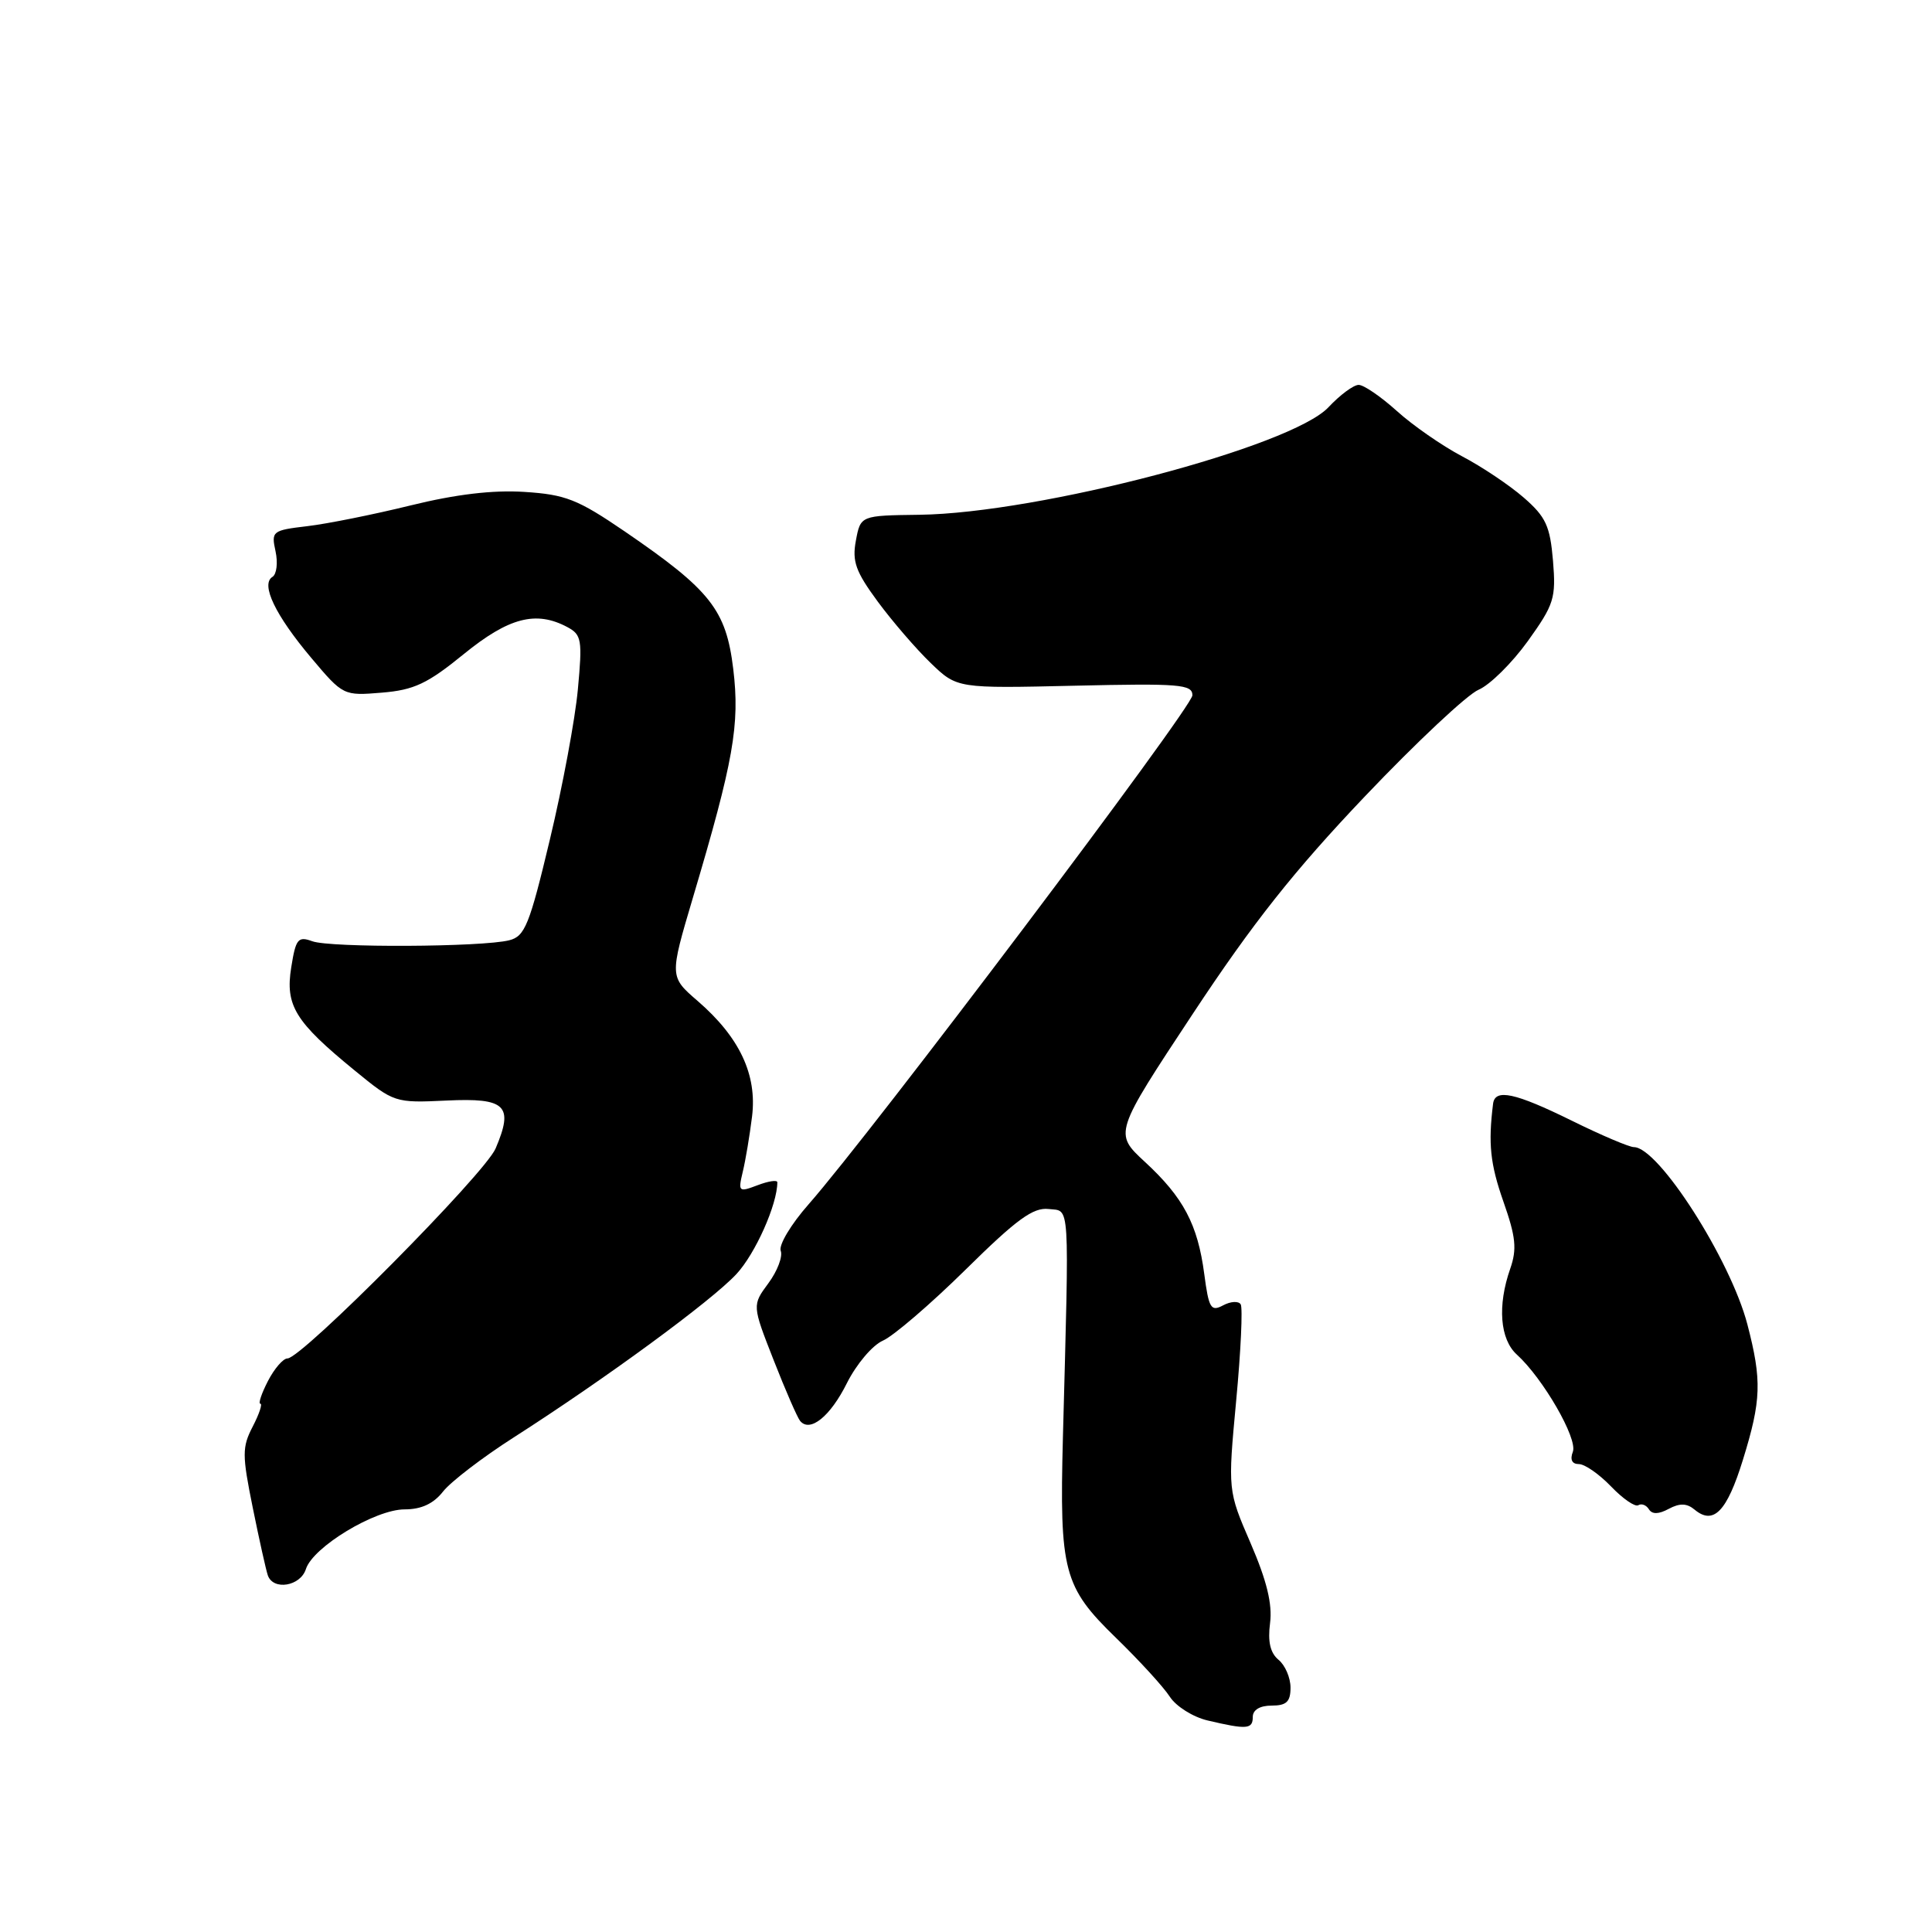 <?xml version="1.0" encoding="UTF-8" standalone="no"?>
<!DOCTYPE svg PUBLIC "-//W3C//DTD SVG 1.1//EN" "http://www.w3.org/Graphics/SVG/1.1/DTD/svg11.dtd" >
<svg xmlns="http://www.w3.org/2000/svg" xmlns:xlink="http://www.w3.org/1999/xlink" version="1.1" viewBox="0 0 256 256">
 <g >
 <path fill="currentColor"
d=" M 166.00 227.50 C 166.00 226.57 166.94 226.00 168.50 226.00 C 170.47 226.00 171.00 225.49 171.00 223.62 C 171.00 222.31 170.29 220.65 169.41 219.93 C 168.31 219.02 167.97 217.52 168.29 215.06 C 168.61 212.54 167.86 209.46 165.72 204.50 C 162.69 197.50 162.69 197.50 163.80 185.59 C 164.42 179.03 164.68 173.30 164.40 172.83 C 164.11 172.37 163.06 172.43 162.06 172.97 C 160.45 173.83 160.17 173.36 159.57 168.81 C 158.70 162.23 156.81 158.67 151.71 153.96 C 147.60 150.16 147.60 150.16 158.05 134.34 C 165.97 122.34 171.49 115.37 180.86 105.52 C 187.66 98.37 194.44 92.01 195.93 91.39 C 197.41 90.76 200.34 87.87 202.43 84.97 C 205.93 80.09 206.19 79.27 205.78 74.30 C 205.39 69.70 204.84 68.49 201.91 65.94 C 200.04 64.31 196.35 61.83 193.71 60.45 C 191.08 59.06 187.20 56.37 185.09 54.46 C 182.98 52.56 180.71 51.00 180.03 51.00 C 179.35 51.00 177.56 52.33 176.04 53.95 C 171.14 59.20 137.68 68.00 121.84 68.21 C 114.03 68.31 114.03 68.31 113.41 71.63 C 112.89 74.39 113.38 75.74 116.31 79.72 C 118.25 82.35 121.41 86.01 123.33 87.86 C 126.82 91.22 126.82 91.22 142.41 90.86 C 156.32 90.54 158.00 90.68 158.00 92.13 C 158.00 93.73 115.52 150.05 107.14 159.58 C 104.82 162.21 103.16 164.98 103.45 165.74 C 103.74 166.49 103.01 168.42 101.82 170.03 C 99.66 172.95 99.66 172.95 102.51 180.22 C 104.08 184.23 105.66 187.85 106.02 188.28 C 107.33 189.86 110.02 187.69 112.22 183.27 C 113.48 180.76 115.60 178.25 116.99 177.64 C 118.37 177.04 123.30 172.81 127.95 168.23 C 134.70 161.57 136.90 159.96 138.95 160.20 C 141.81 160.54 141.69 158.51 140.84 190.50 C 140.38 208.20 140.92 210.27 147.85 217.00 C 150.96 220.02 154.19 223.55 155.01 224.83 C 155.84 226.11 158.09 227.52 160.01 227.97 C 165.23 229.20 166.00 229.14 166.00 227.50 Z  M 40.53 207.92 C 41.45 204.99 49.71 200.00 53.62 200.00 C 55.83 200.00 57.45 199.25 58.72 197.62 C 59.75 196.32 63.95 193.10 68.05 190.48 C 80.19 182.71 94.28 172.38 97.58 168.82 C 100.09 166.12 103.00 159.59 103.00 156.66 C 103.00 156.32 101.82 156.50 100.38 157.05 C 97.87 158.00 97.79 157.92 98.42 155.27 C 98.79 153.75 99.34 150.45 99.65 147.95 C 100.34 142.41 98.00 137.44 92.45 132.64 C 88.71 129.41 88.71 129.41 91.81 118.96 C 97.21 100.80 98.05 96.03 97.16 88.65 C 96.21 80.80 94.16 78.20 82.77 70.41 C 76.54 66.16 74.94 65.53 69.48 65.18 C 65.29 64.91 60.38 65.50 54.41 66.97 C 49.53 68.17 43.37 69.41 40.72 69.72 C 36.07 70.27 35.93 70.39 36.51 73.05 C 36.84 74.57 36.66 76.09 36.10 76.44 C 34.51 77.42 36.48 81.52 41.25 87.18 C 45.46 92.18 45.52 92.20 50.59 91.78 C 54.86 91.43 56.63 90.60 61.44 86.68 C 67.41 81.82 71.03 80.87 75.19 83.10 C 77.07 84.11 77.18 84.79 76.57 91.35 C 76.21 95.28 74.54 104.24 72.86 111.25 C 70.16 122.57 69.55 124.07 67.48 124.59 C 63.89 125.50 43.77 125.60 41.38 124.72 C 39.49 124.03 39.19 124.40 38.59 128.18 C 37.78 133.24 39.09 135.38 46.98 141.83 C 52.22 146.12 52.32 146.15 59.15 145.83 C 67.05 145.45 68.10 146.48 65.67 152.18 C 64.23 155.55 39.99 180.00 38.09 180.00 C 37.52 180.00 36.35 181.35 35.50 183.00 C 34.65 184.65 34.20 186.00 34.50 186.00 C 34.80 186.00 34.35 187.36 33.49 189.02 C 32.07 191.76 32.07 192.76 33.49 199.77 C 34.35 204.02 35.25 208.06 35.49 208.75 C 36.21 210.78 39.80 210.19 40.53 207.92 Z  M 224.55 200.04 C 227.05 202.12 228.83 200.28 230.94 193.45 C 233.39 185.54 233.47 182.92 231.54 175.50 C 229.30 166.91 219.76 152.00 216.50 152.00 C 215.89 152.00 212.18 150.43 208.28 148.50 C 200.74 144.79 198.10 144.22 197.84 146.25 C 197.18 151.56 197.46 154.23 199.21 159.22 C 200.86 163.91 201.02 165.51 200.11 168.12 C 198.40 173.01 198.75 177.46 200.99 179.49 C 204.46 182.64 209.08 190.64 208.41 192.37 C 208.01 193.41 208.30 194.00 209.21 194.00 C 209.99 194.00 211.90 195.33 213.47 196.96 C 215.03 198.59 216.66 199.71 217.08 199.45 C 217.51 199.18 218.15 199.43 218.49 199.99 C 218.92 200.67 219.77 200.66 221.12 199.93 C 222.58 199.15 223.52 199.18 224.55 200.04 Z "/>
</g>
</svg>
